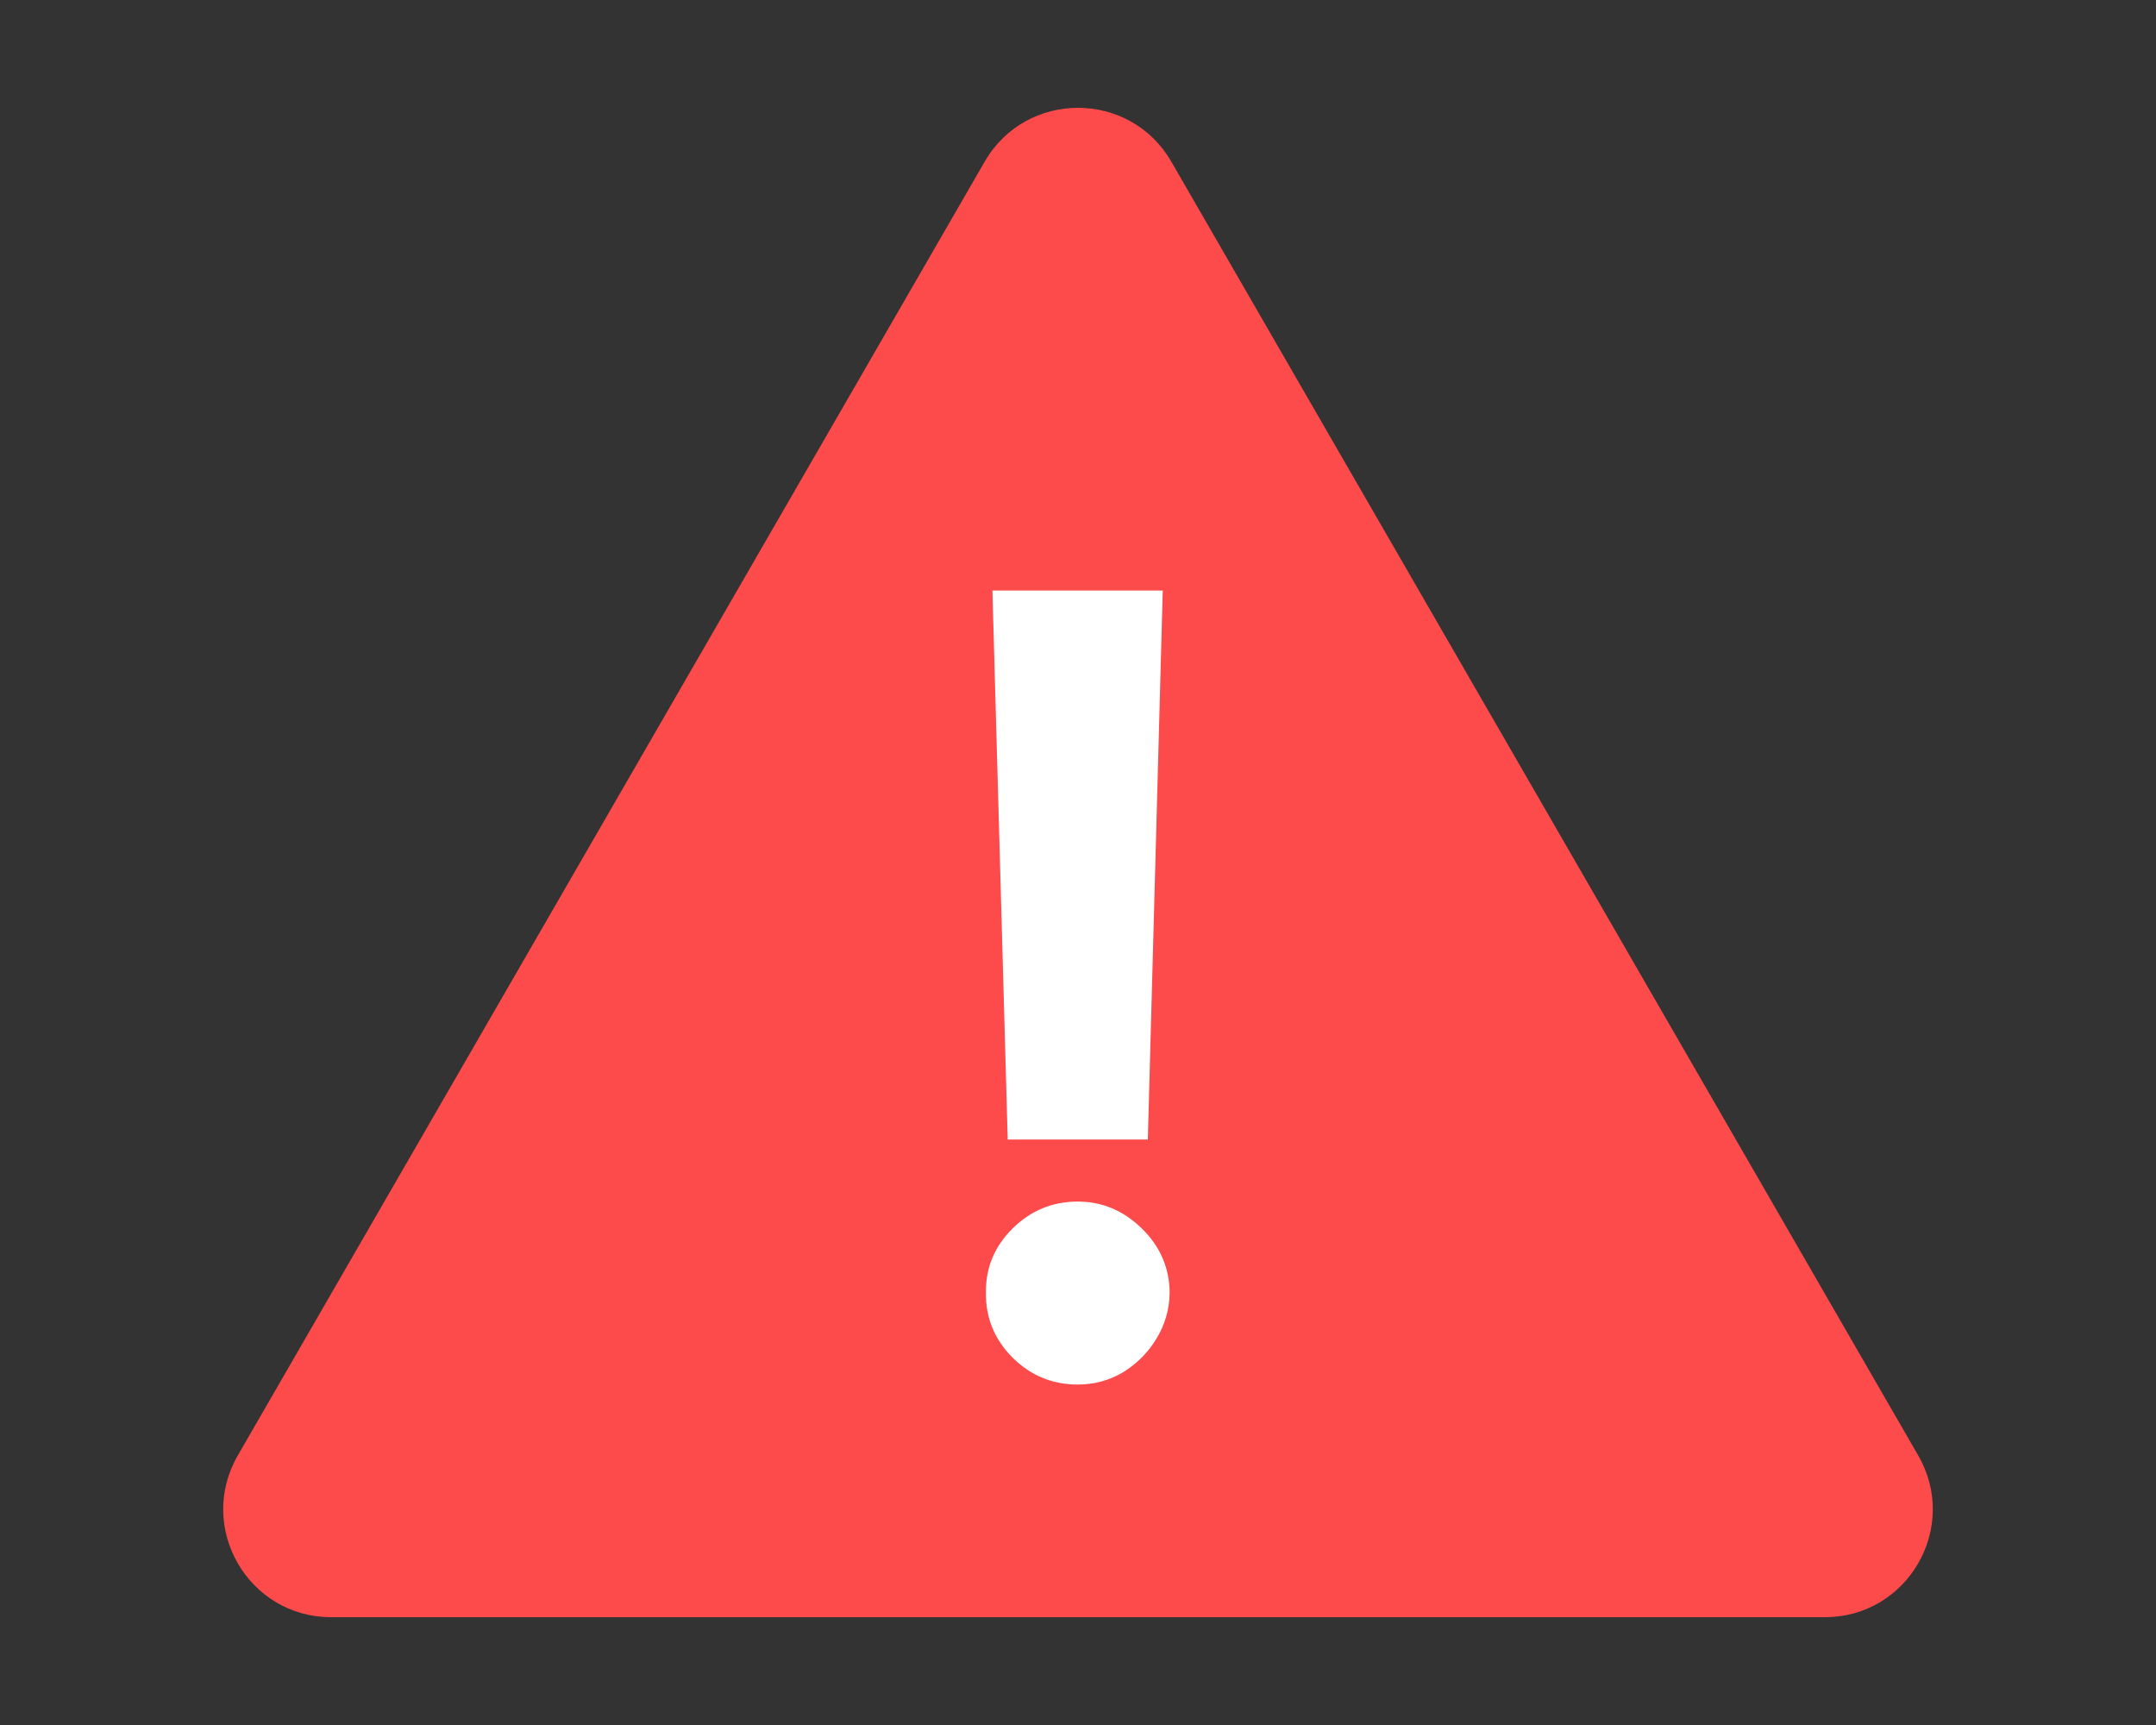 <svg width="80" height="64" viewBox="0 0 80 64" fill="none" xmlns="http://www.w3.org/2000/svg">
<rect x="0" y="0" width="80" height="64" fill="#333333" stroke="none"/>
<path d="M36.536 6C38.075 3.333 41.925 3.333 43.464 6L71.177 54C72.716 56.667 70.792 60 67.713 60H12.287C9.208 60 7.283 56.667 8.823 54L36.536 6Z" fill="#fd4a4a"/>
<path d="M43.145 21.909L42.591 42.278H37.392L36.824 21.909H43.145ZM39.992 51.369C39.054 51.369 38.249 51.038 37.577 50.375C36.904 49.703 36.573 48.898 36.582 47.96C36.573 47.032 36.904 46.237 37.577 45.574C38.249 44.911 39.054 44.58 39.992 44.58C40.891 44.58 41.682 44.911 42.364 45.574C43.045 46.237 43.391 47.032 43.401 47.96C43.391 48.585 43.225 49.158 42.903 49.679C42.591 50.19 42.179 50.602 41.668 50.915C41.156 51.218 40.597 51.369 39.992 51.369Z" fill="white"/>
</svg>
